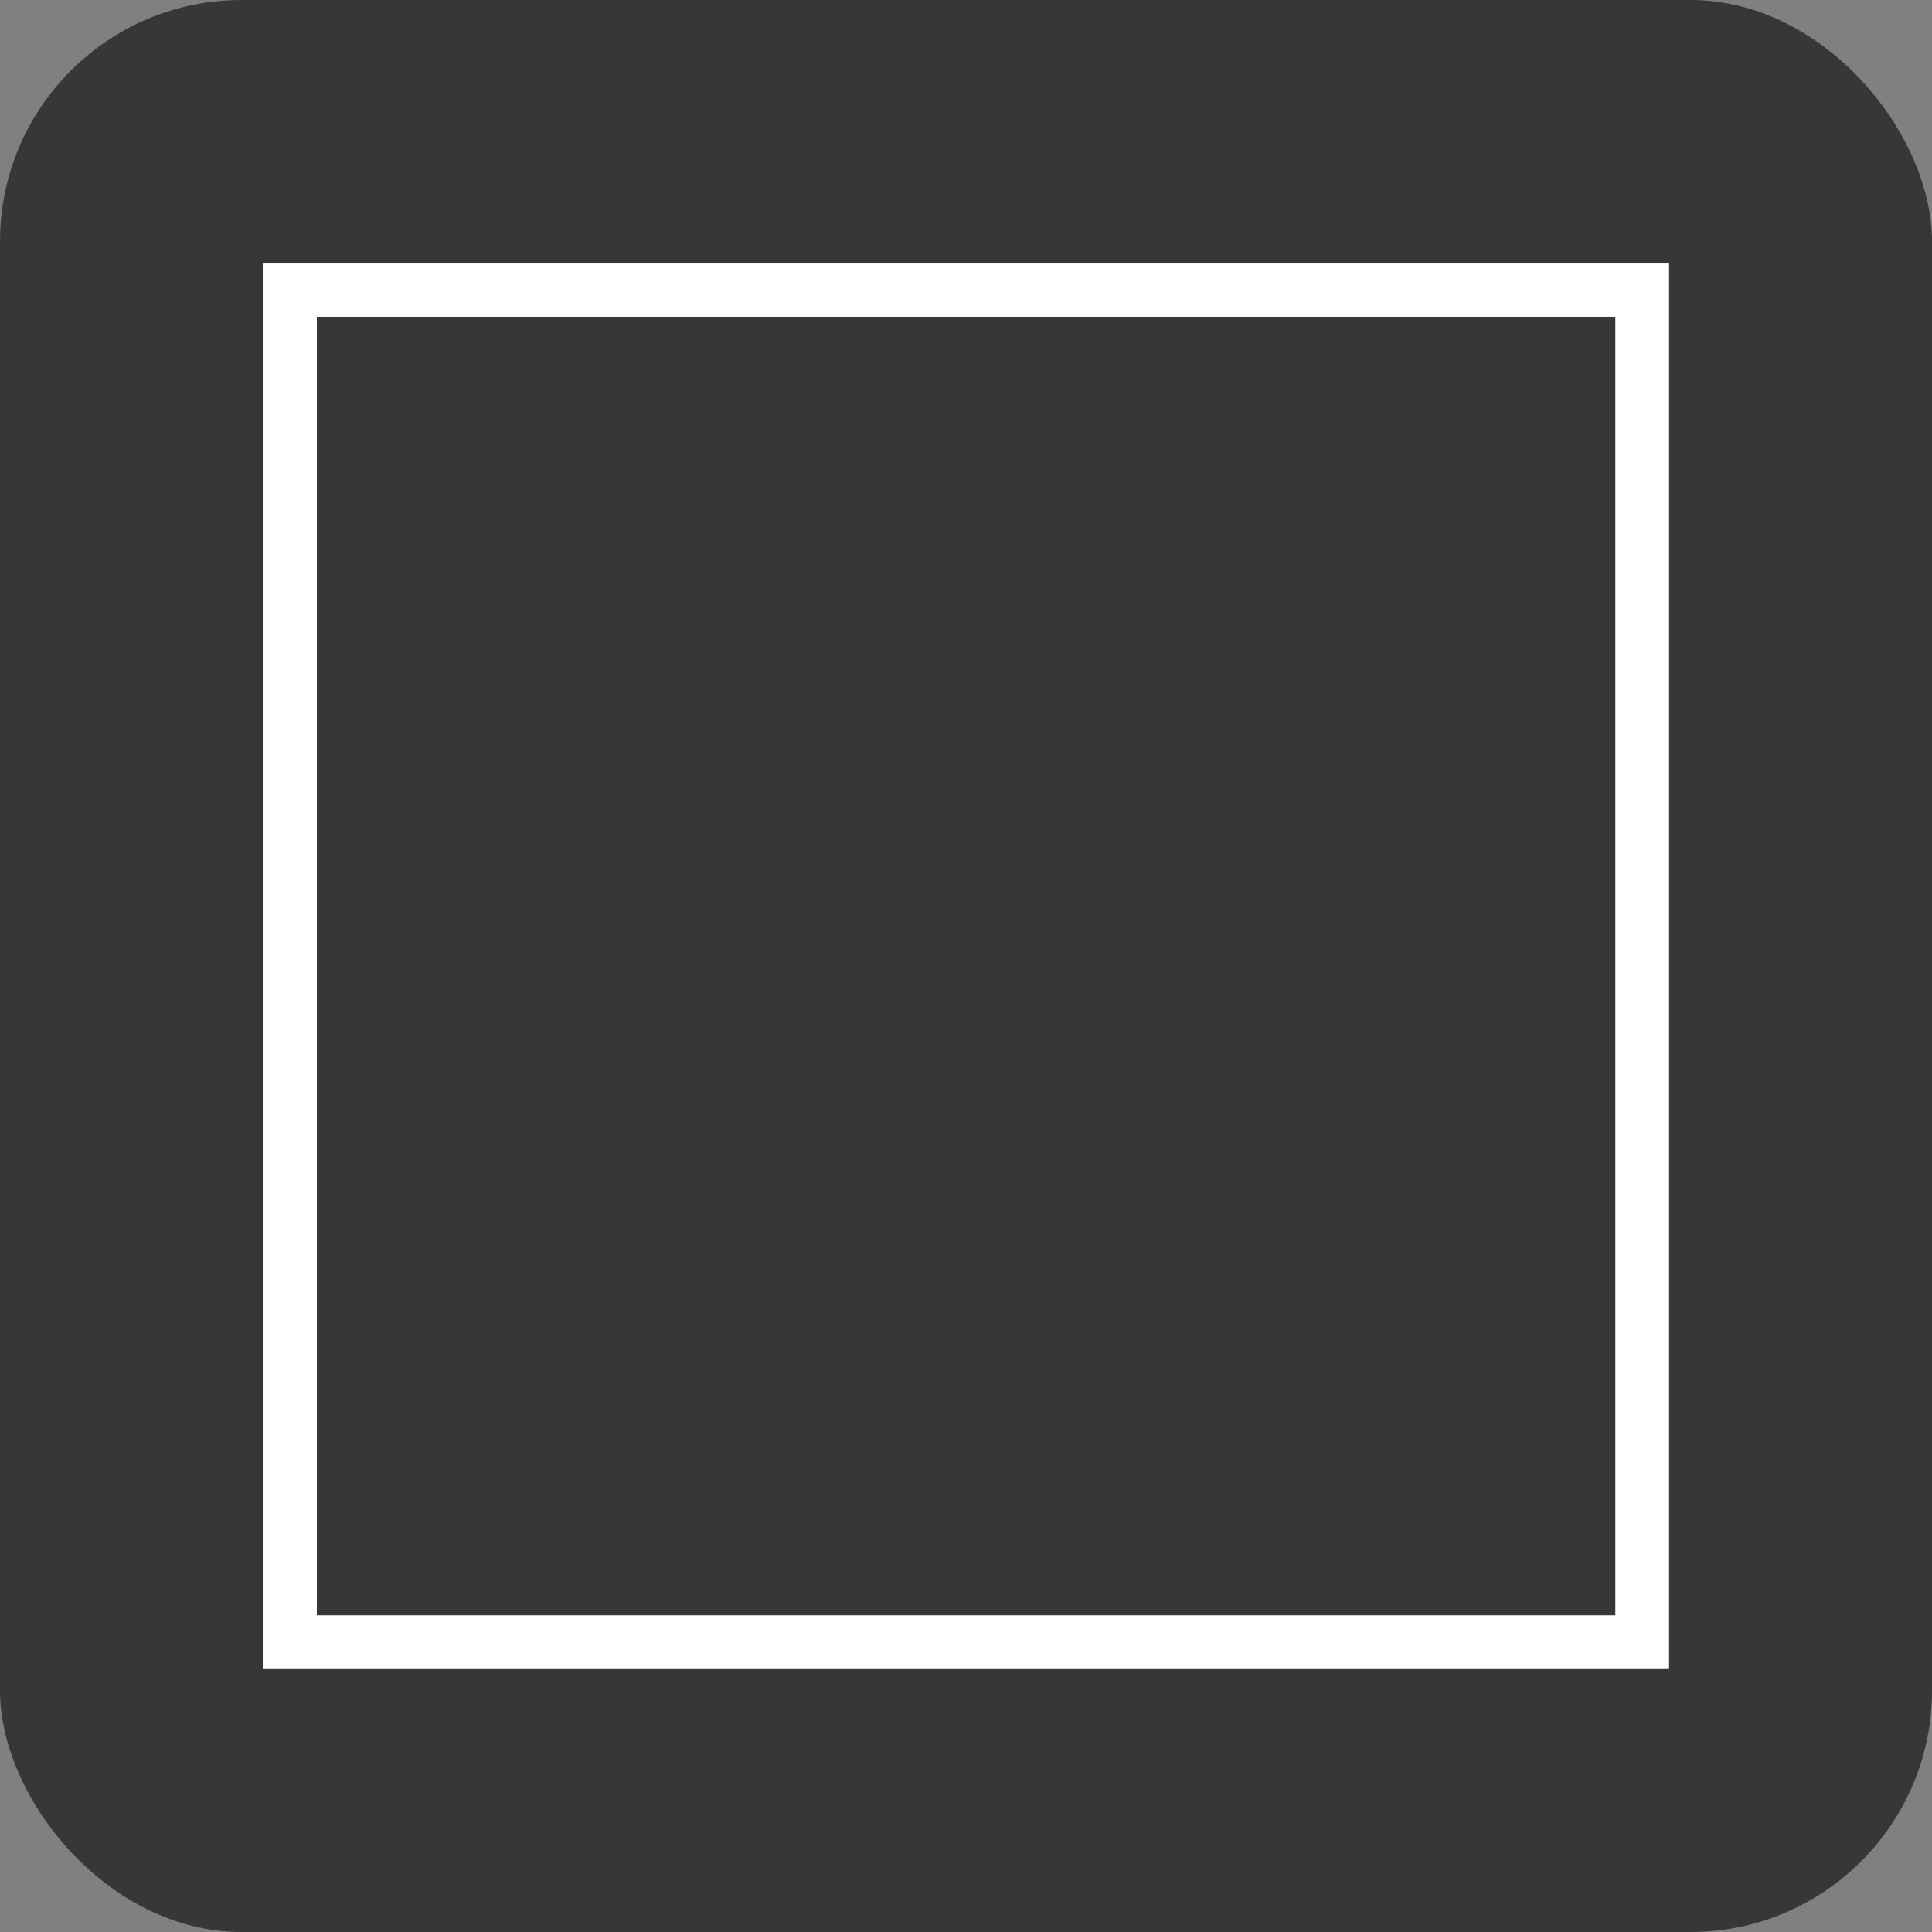 <svg xmlns="http://www.w3.org/2000/svg" viewBox="0 0 512 512" style="height: 129px; width: 129px;"><rect x="0" y="0" width="512" height="512" fill="#808080" stroke="none"/><rect fill="#373737" fill-opacity="1" height="512" width="512" rx="64" ry="64"></rect><g class="" transform="translate(0,0)" style="touch-action: none;"><path d="M23.05 23.05V488.9H488.9V23.05zm17.9 17.9H471.1V471.1H40.95z" fill="#ffffff" fill-opacity="1" transform="translate(51.2, 51.2) scale(0.8, 0.8) rotate(0, 256, 256)"></path></g></svg>